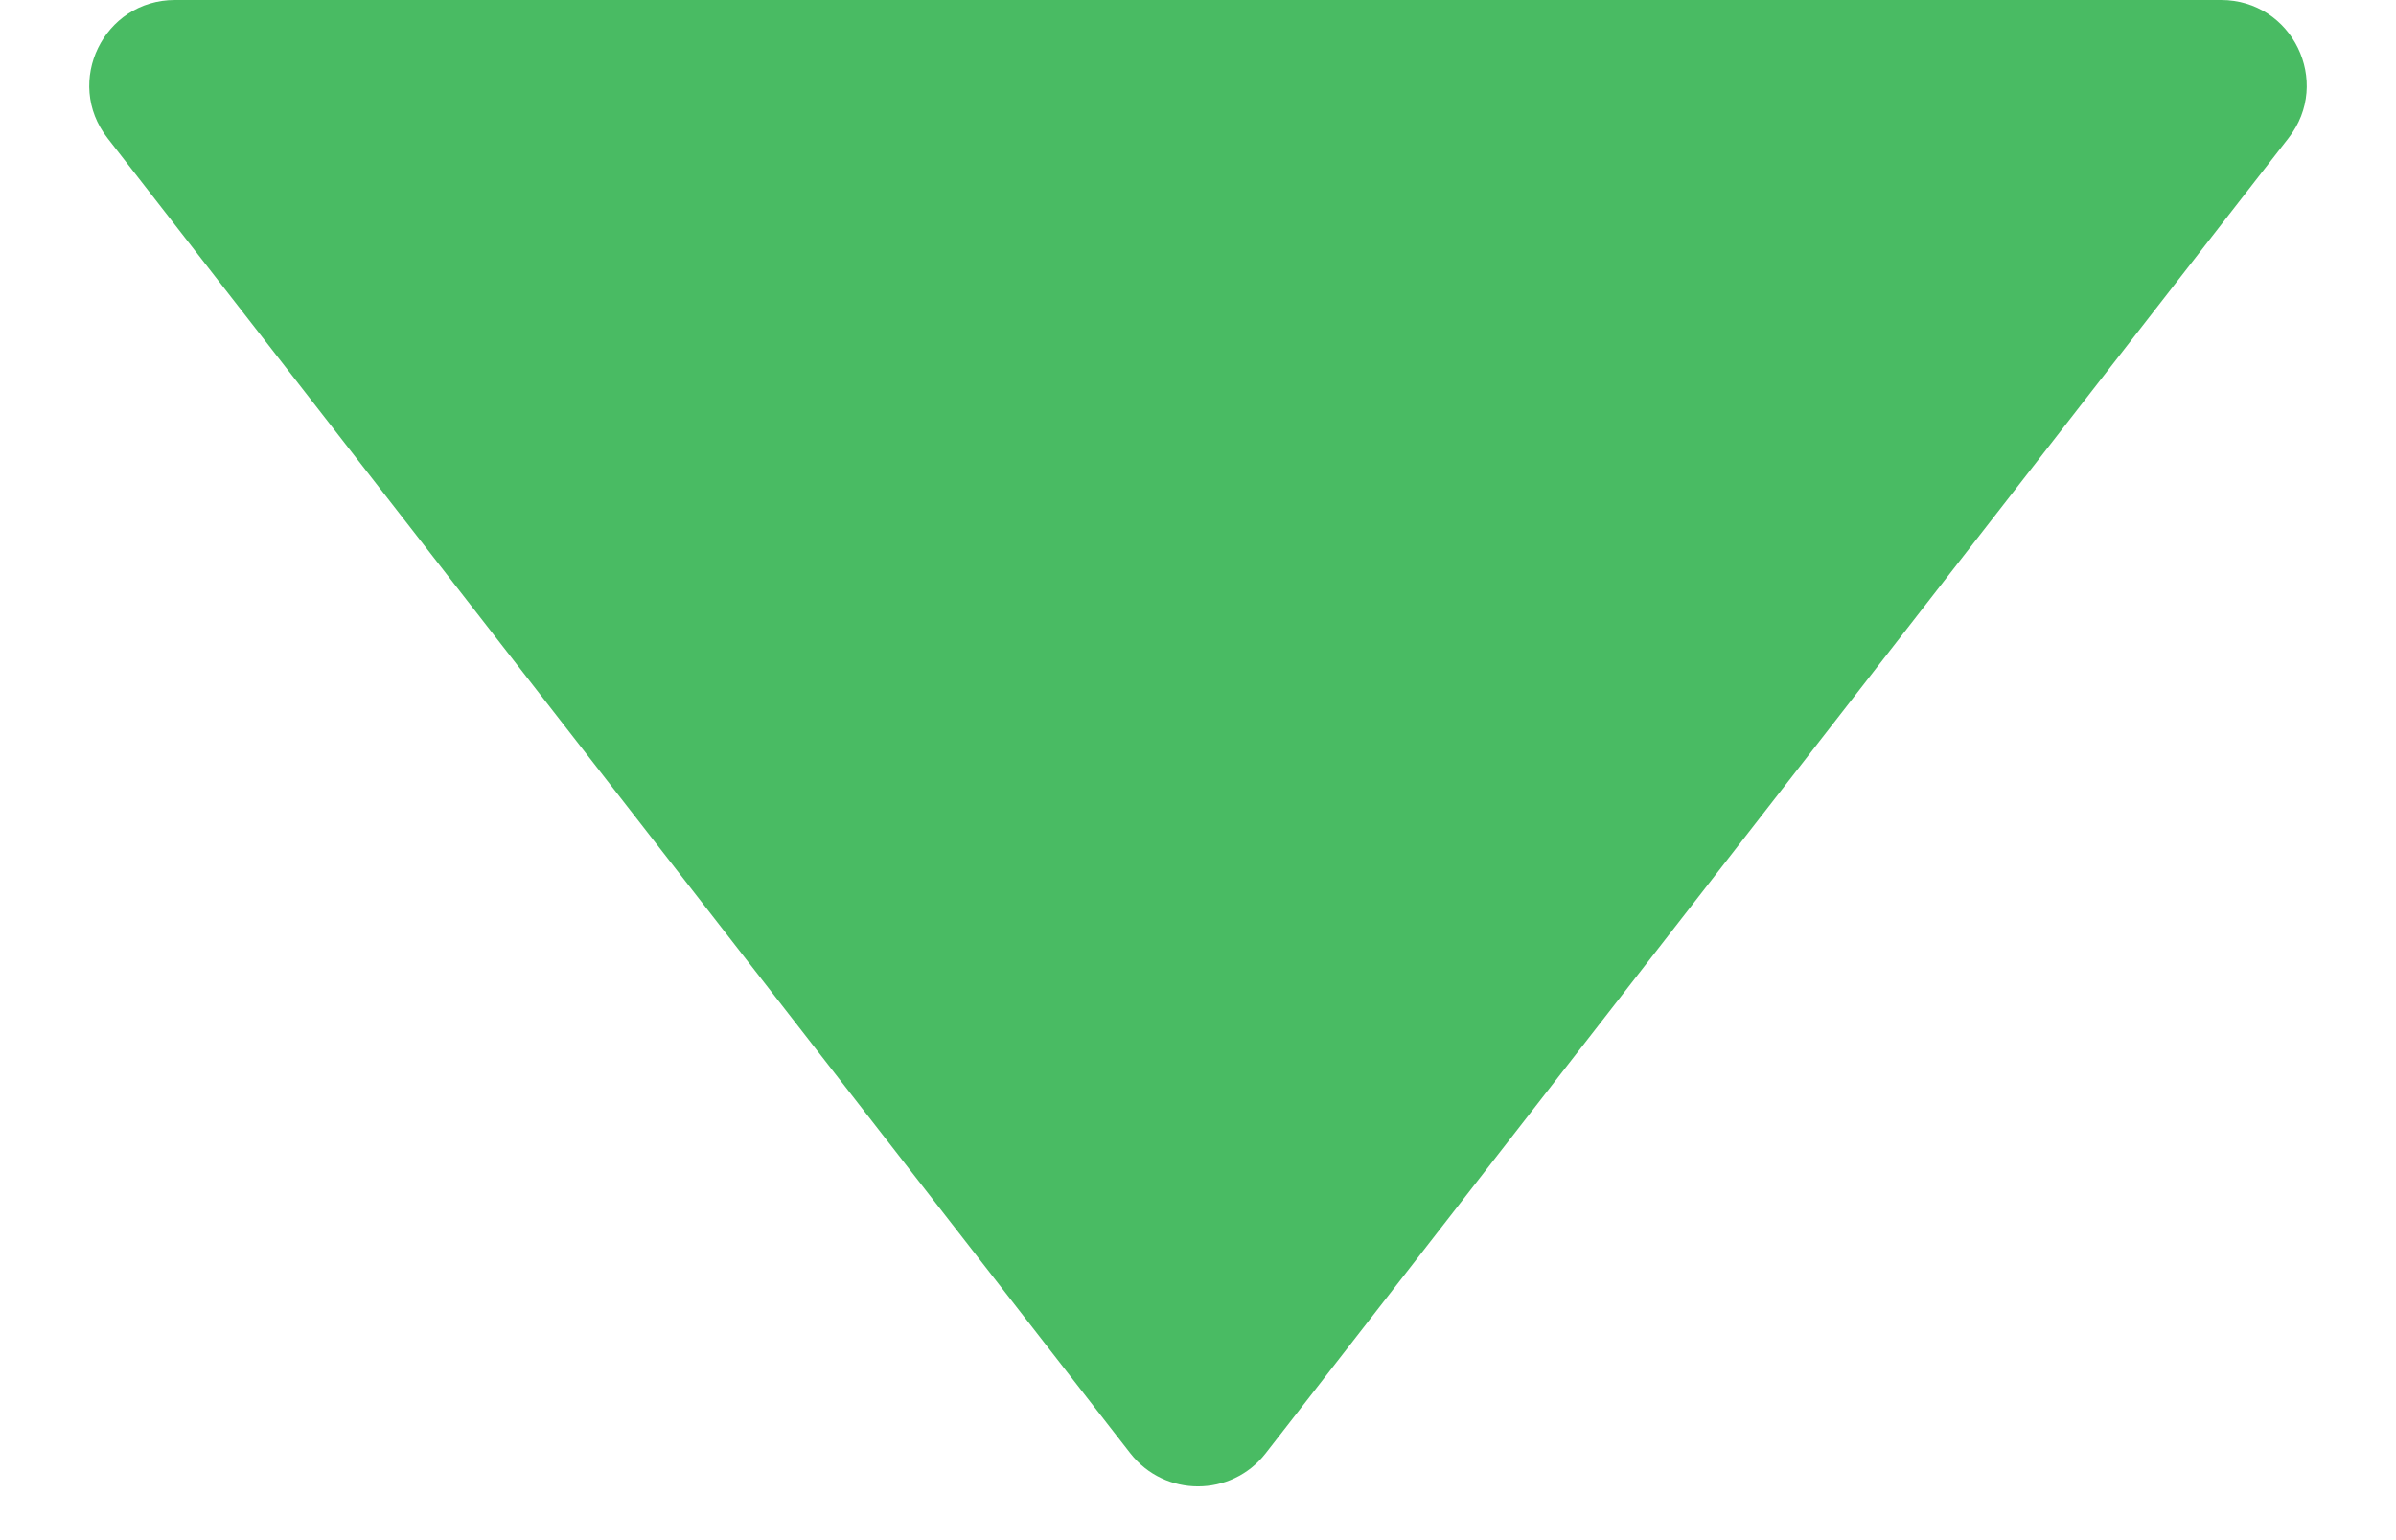 <svg width="14" height="9" viewBox="0 0 14 9" fill="none" xmlns="http://www.w3.org/2000/svg">
<path opacity="0.8" d="M6.605 8.493C6.806 8.75 7.194 8.75 7.395 8.493L13.372 0.807C13.628 0.479 13.394 0 12.978 0H1.022C0.606 0 0.372 0.479 0.628 0.807L6.605 8.493Z" fill="#1CAA3C"/>
</svg>
